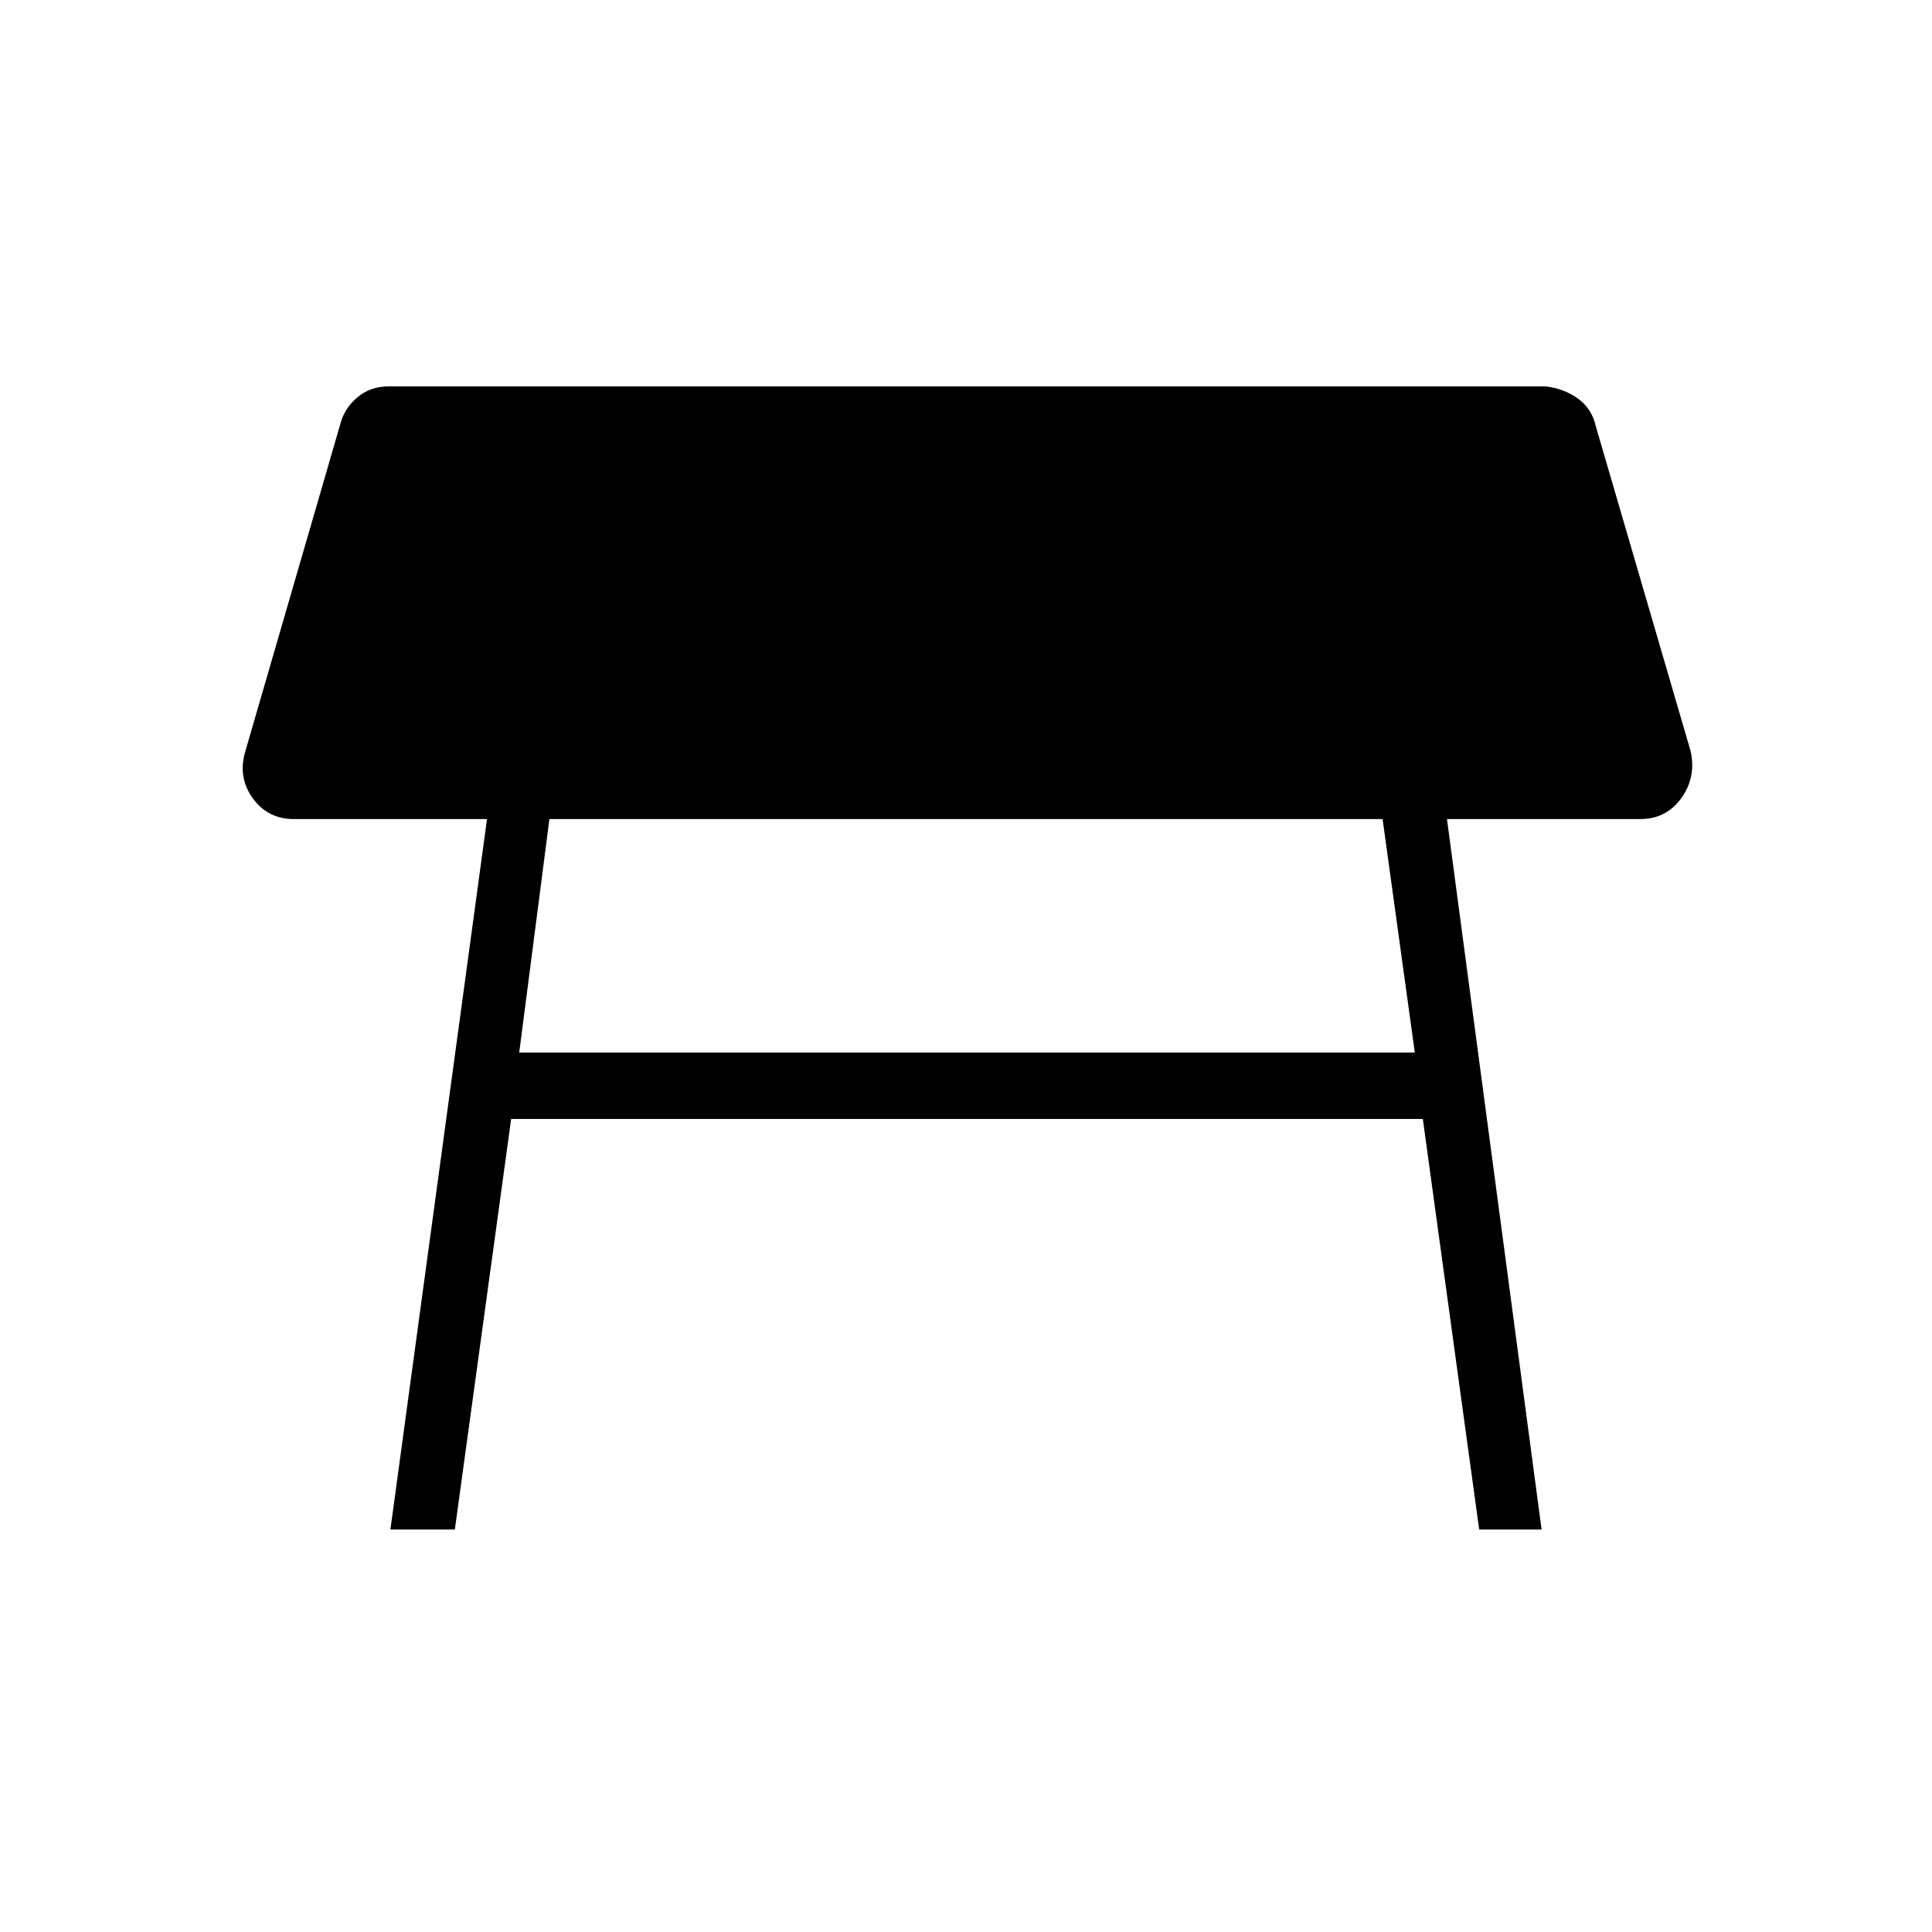 <svg xmlns="http://www.w3.org/2000/svg" height="40" width="40"><path d="M8.083 31.667 10.083 16.958H6.083Q5.542 16.958 5.229 16.521Q4.917 16.083 5.083 15.542L7.042 8.792Q7.125 8.458 7.396 8.229Q7.667 8 8.042 8H32Q32.375 8.042 32.667 8.25Q32.958 8.458 33.042 8.833L35 15.542Q35.125 16.083 34.812 16.521Q34.5 16.958 33.958 16.958H29.958L31.917 31.667H30.625L29.458 23.167H10.583L9.417 31.667ZM28.625 16.958H11.375L10.75 21.792H29.292Z"/></svg>